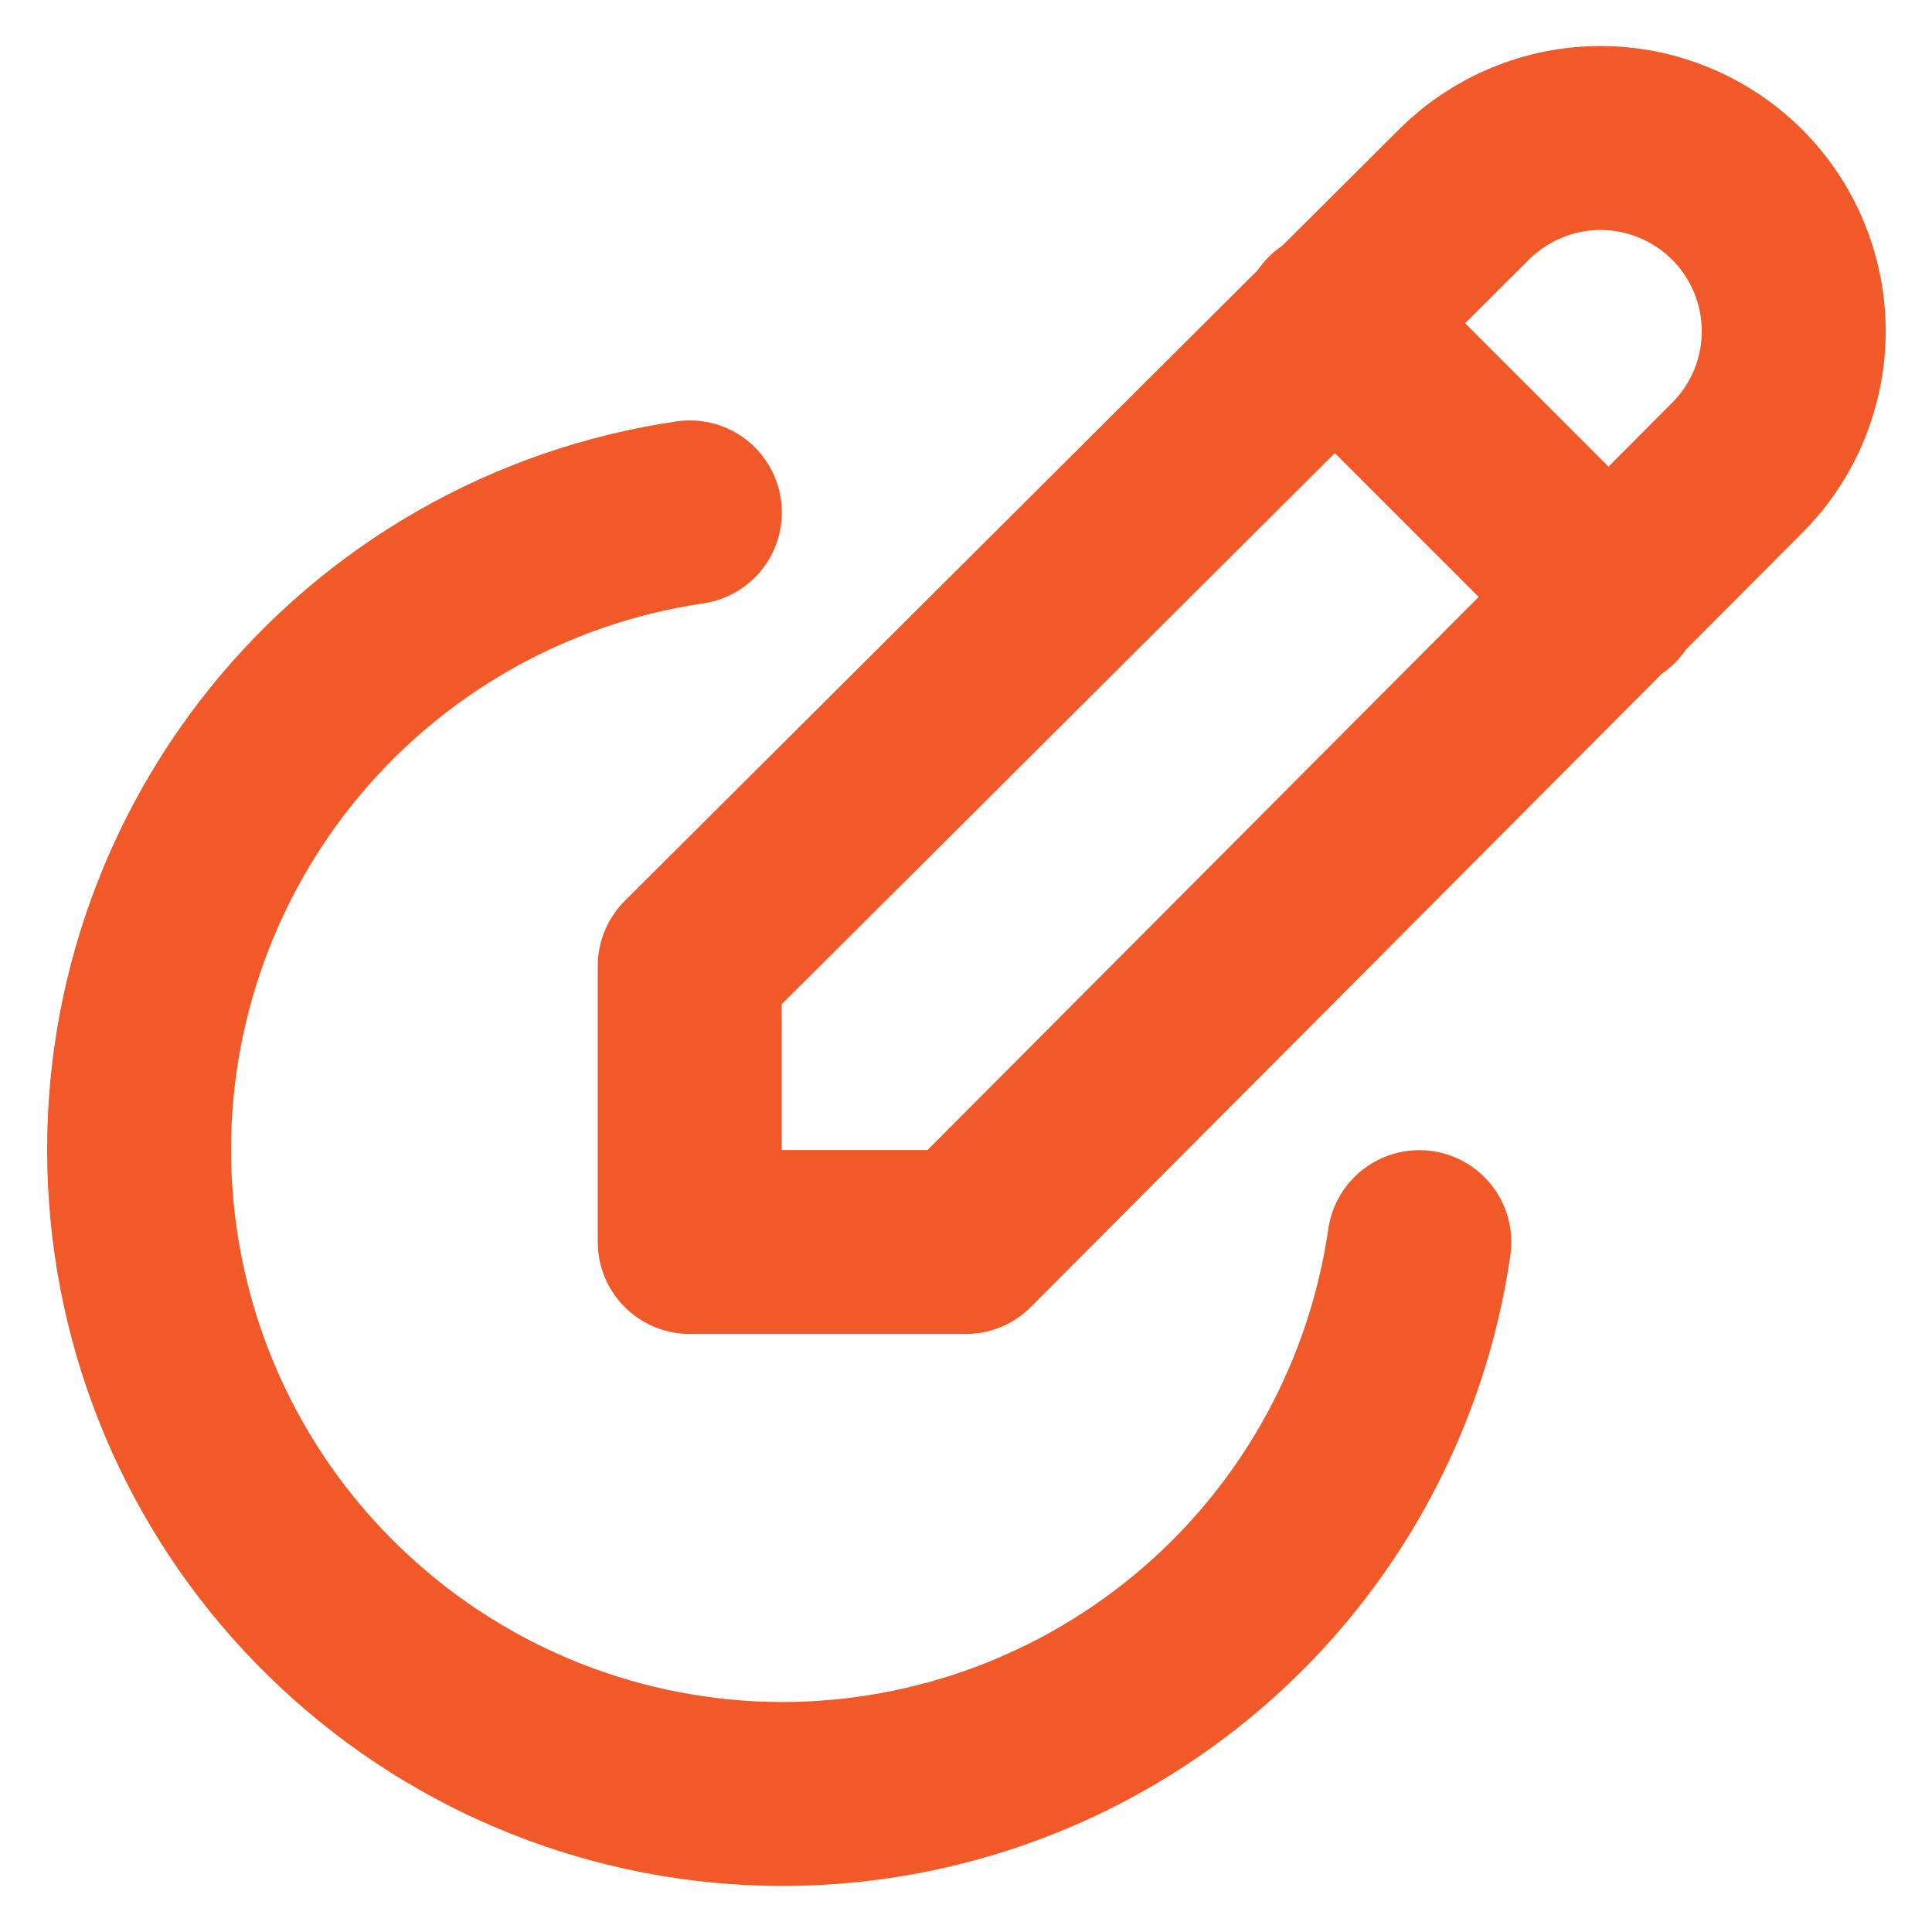 <svg width="14" height="14" viewBox="0 0 14 14" fill="none" xmlns="http://www.w3.org/2000/svg">
<path d="M9.665 2.333L11.665 4.333M6.998 9L12.588 3.39C12.851 3.128 12.998 2.771 12.998 2.4C12.998 2.029 12.851 1.673 12.588 1.41C12.325 1.148 11.969 1 11.598 1C11.227 1 10.871 1.148 10.608 1.41L4.998 7V9H6.998Z" stroke="#F15929" stroke-width="1.333" stroke-linecap="round" stroke-linejoin="round"/>
<path d="M4.999 3.713C3.833 3.884 2.775 4.49 2.037 5.408C1.299 6.327 0.935 7.491 1.02 8.666C1.104 9.842 1.63 10.942 2.492 11.745C3.353 12.549 4.487 12.998 5.666 13C6.788 13 7.872 12.596 8.721 11.861C9.569 11.127 10.124 10.111 10.285 9.001" stroke="#F15929" stroke-width="1.333" stroke-linecap="round" stroke-linejoin="round"/>
</svg>
